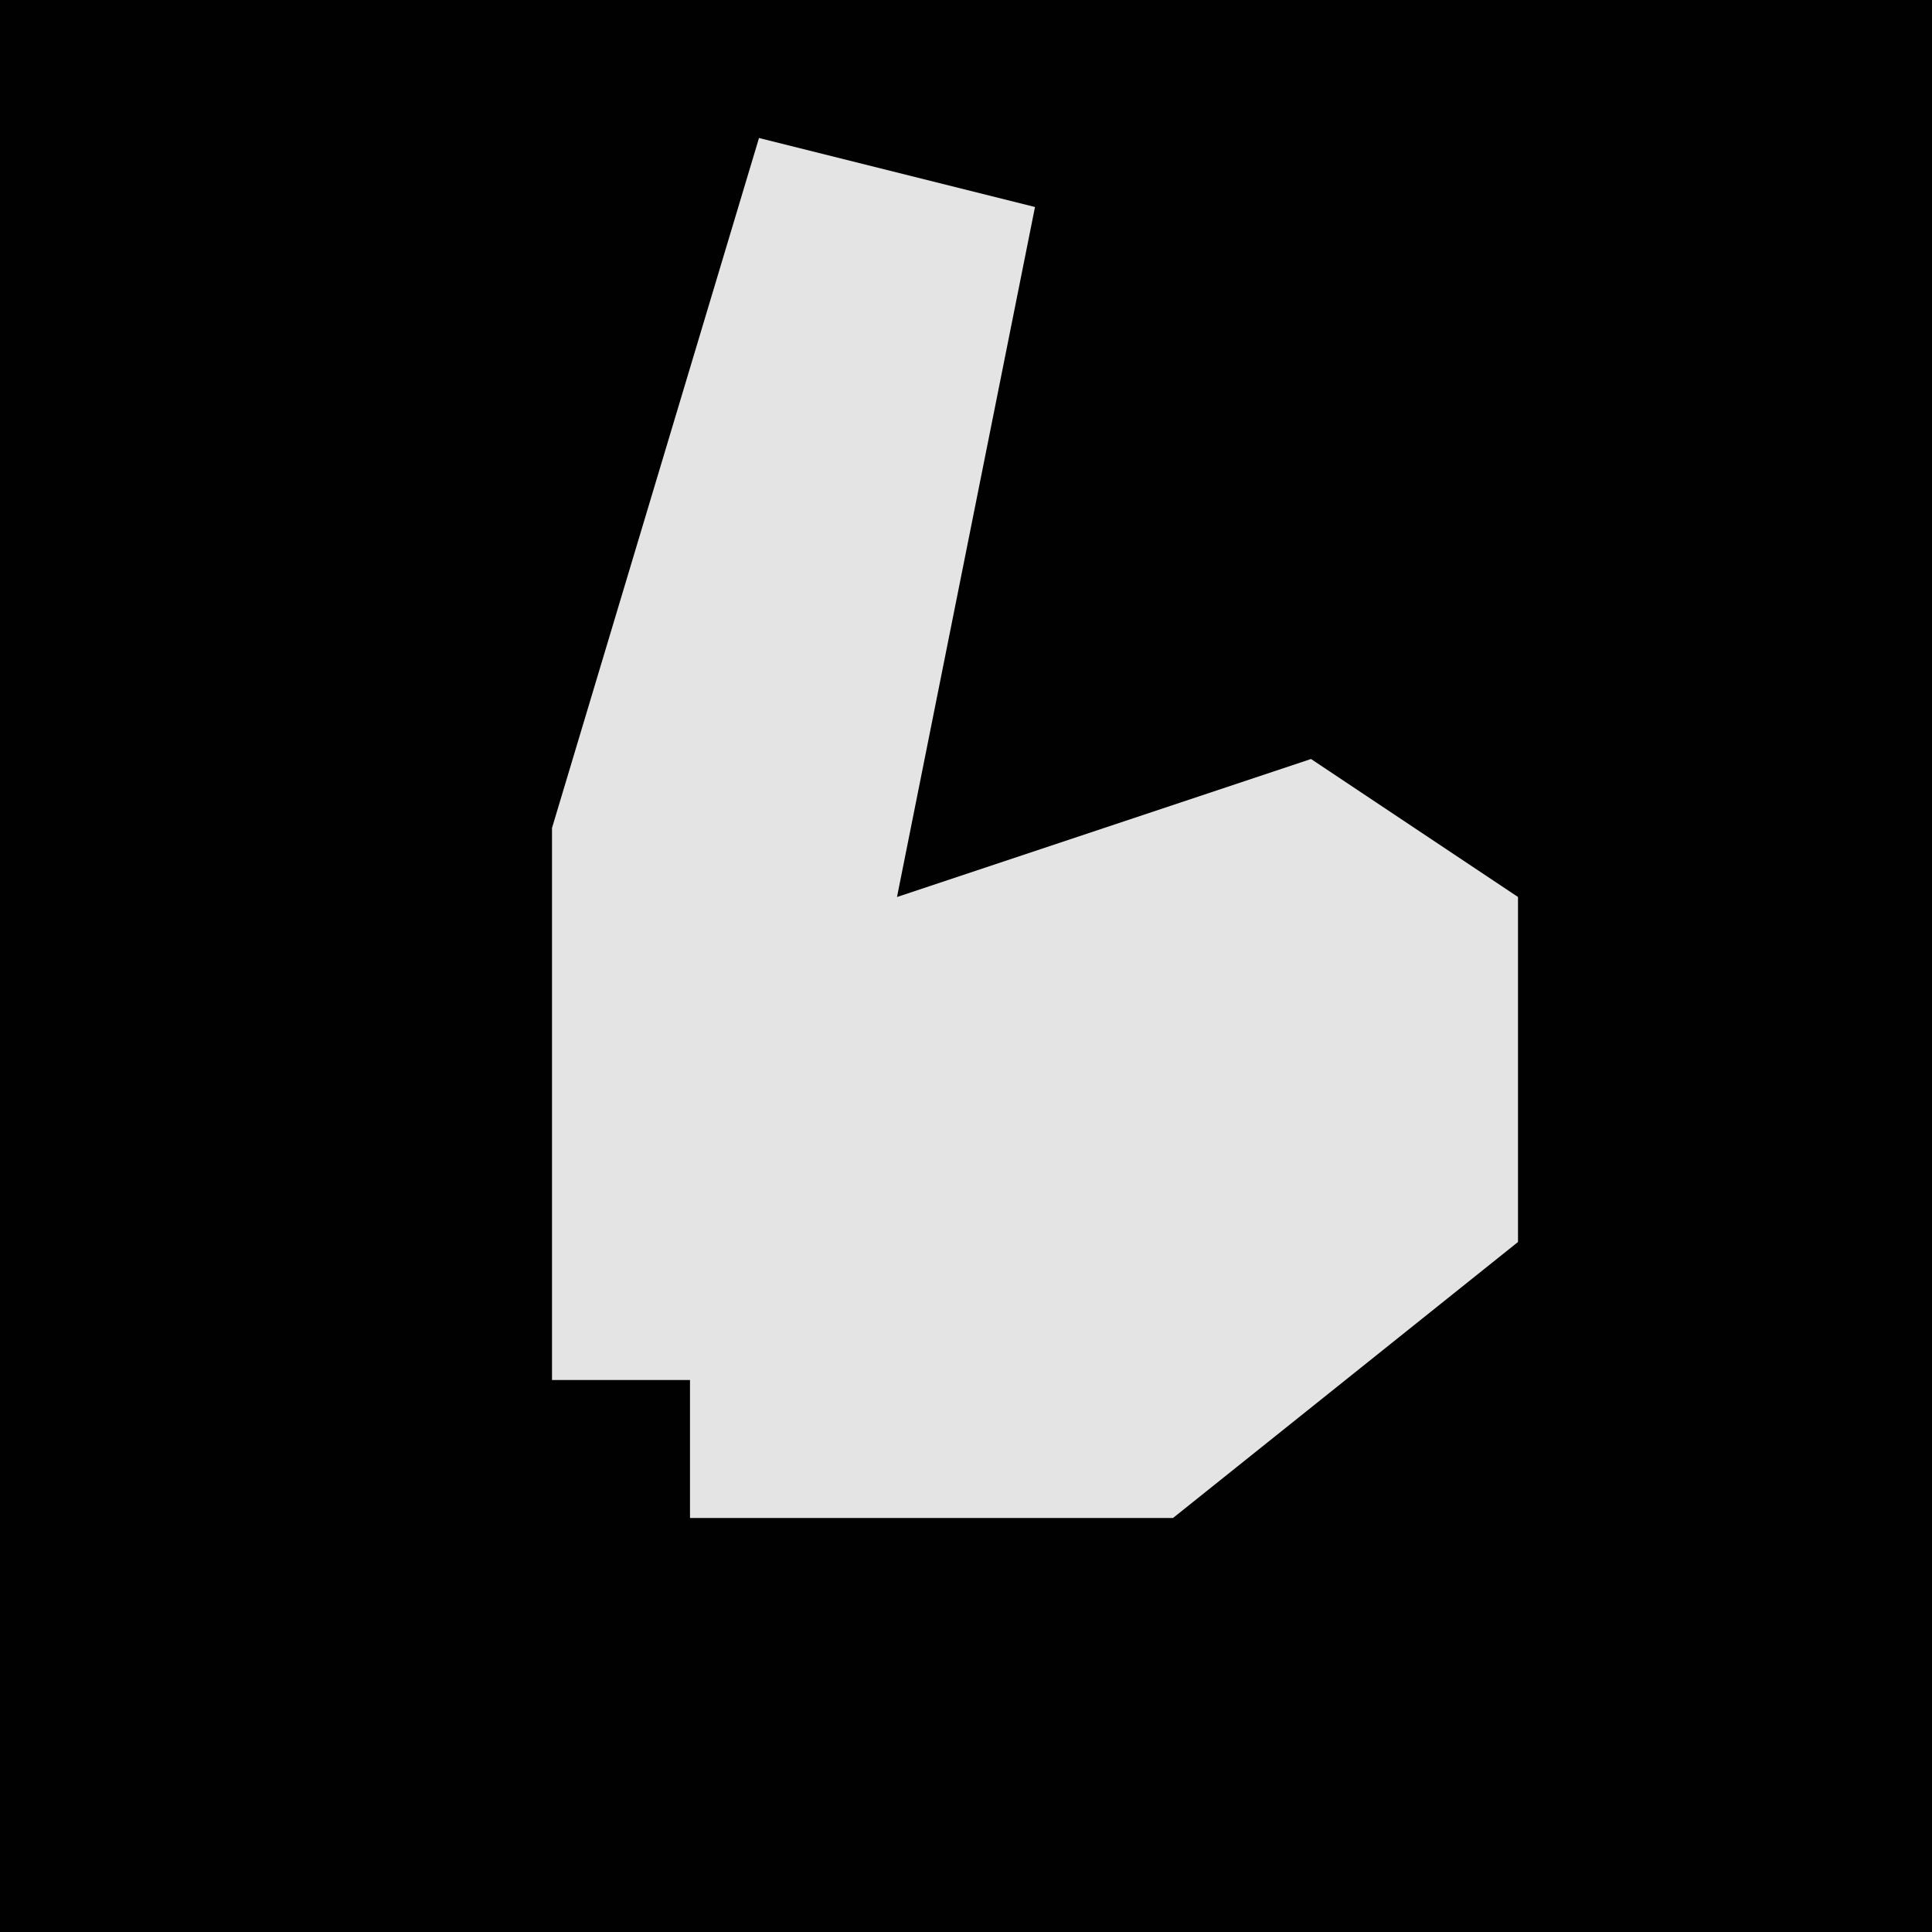 <?xml version="1.0" encoding="UTF-8"?>
<svg version="1.1" xmlns="http://www.w3.org/2000/svg" width="28" height="28">
<path d="M0,0 L28,0 L28,28 L0,28 Z " fill="#010101" transform="translate(0,0)"/>
<path d="M0,0 L4,1 L2,11 L8,9 L11,11 L11,16 L6,20 L-1,20 L-1,18 L-3,18 L-3,10 Z " fill="#E4E4E4" transform="translate(11,2)"/>
</svg>
